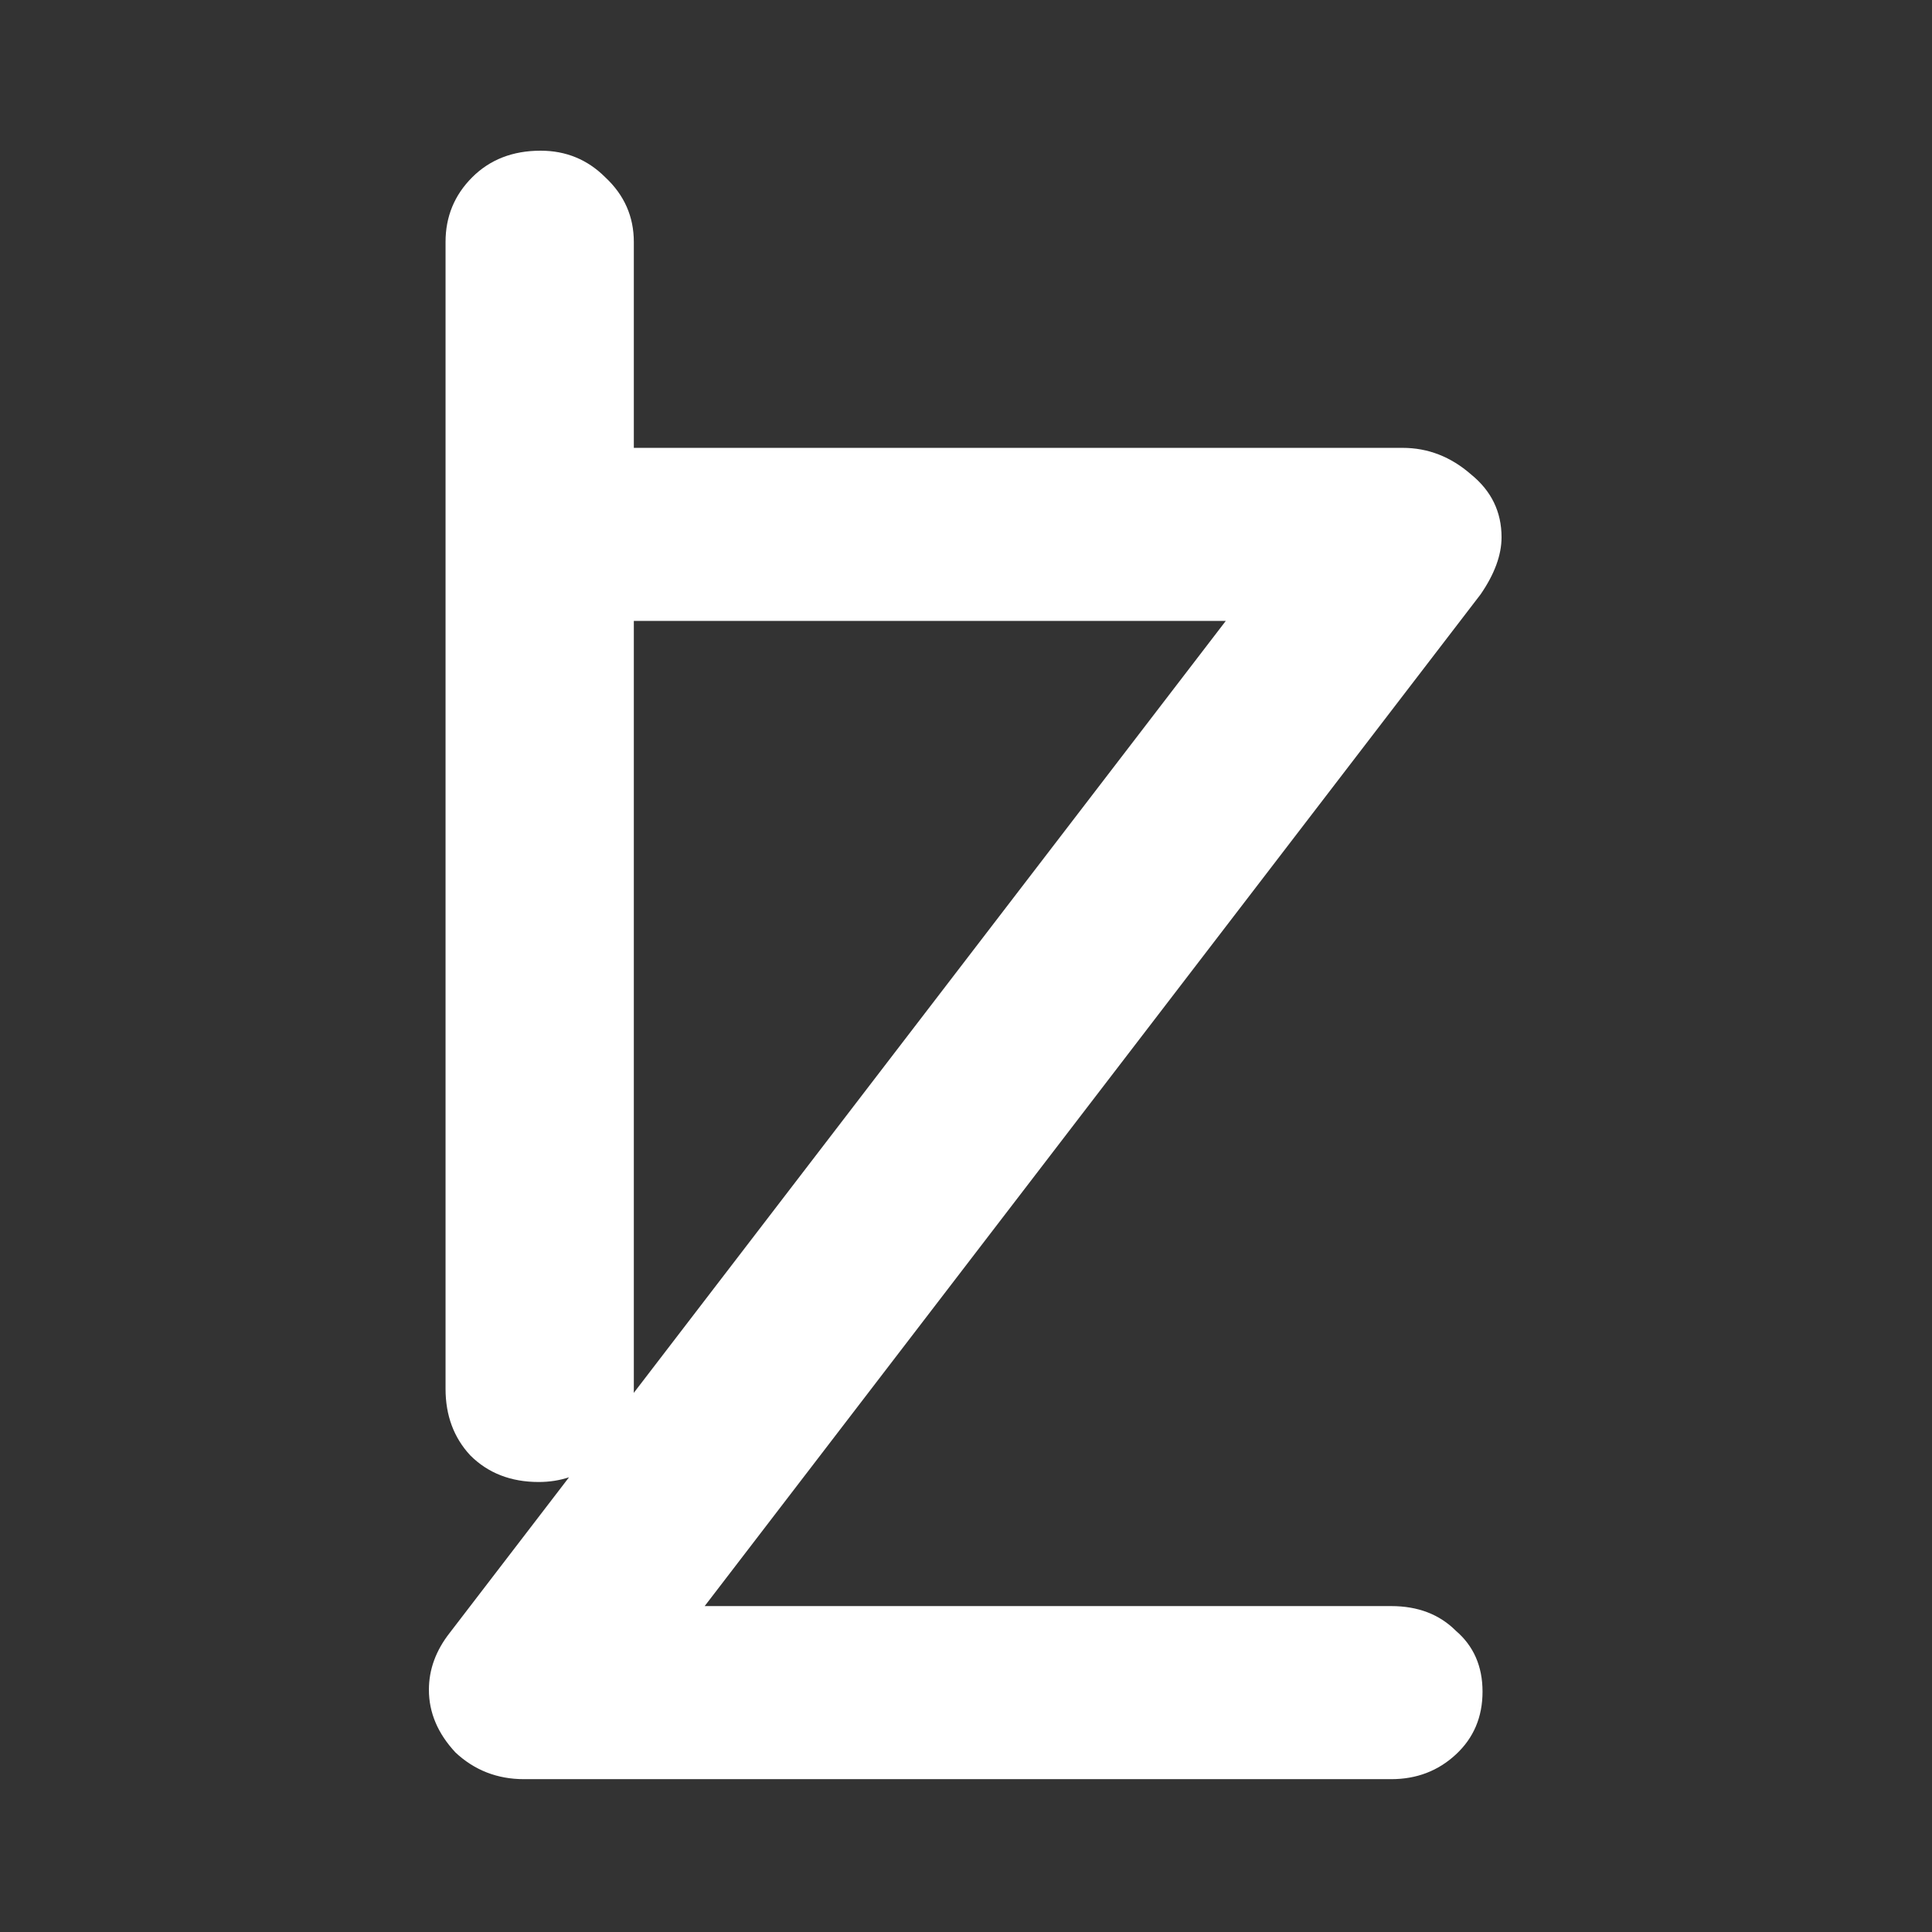 <svg width="500" height="500" viewBox="0 0 500 500" fill="none" xmlns="http://www.w3.org/2000/svg">
<rect x="0" y="0" width="500" height="500" fill="#333333" stroke="none"/>
<path fill-rule="evenodd" clip-rule="evenodd" d="M164.015 360.478C164.028 360.129 164.035 359.776 164.035 359.421V160.696H317.231L164.015 360.478ZM147.262 382.323C144.794 383.133 142.182 383.539 139.425 383.539C132.206 383.539 126.3 381.242 121.706 376.648C117.44 372.054 115.307 366.312 115.307 359.421V62.626C115.307 56.063 117.604 50.485 122.198 45.891C126.792 41.297 132.698 39 139.917 39C146.48 39 152.058 41.297 156.652 45.891C161.574 50.485 164.035 56.063 164.035 62.626V115.906H363.006C369.568 115.906 375.475 118.203 380.725 122.797C385.975 127.062 388.6 132.477 388.6 139.039C388.6 143.633 386.795 148.555 383.186 153.805L182.369 415.655H360.052C366.943 415.655 372.521 417.788 376.787 422.053C381.381 425.991 383.678 431.241 383.678 437.804C383.678 444.366 381.381 449.781 376.787 454.046C372.193 458.312 366.615 460.445 360.052 460.445H135.61C128.719 460.445 122.813 458.148 117.891 453.554C113.297 448.632 111 443.218 111 437.312C111 432.061 112.805 427.139 116.414 422.546L147.262 382.323Z" fill="white"/>
</svg>
